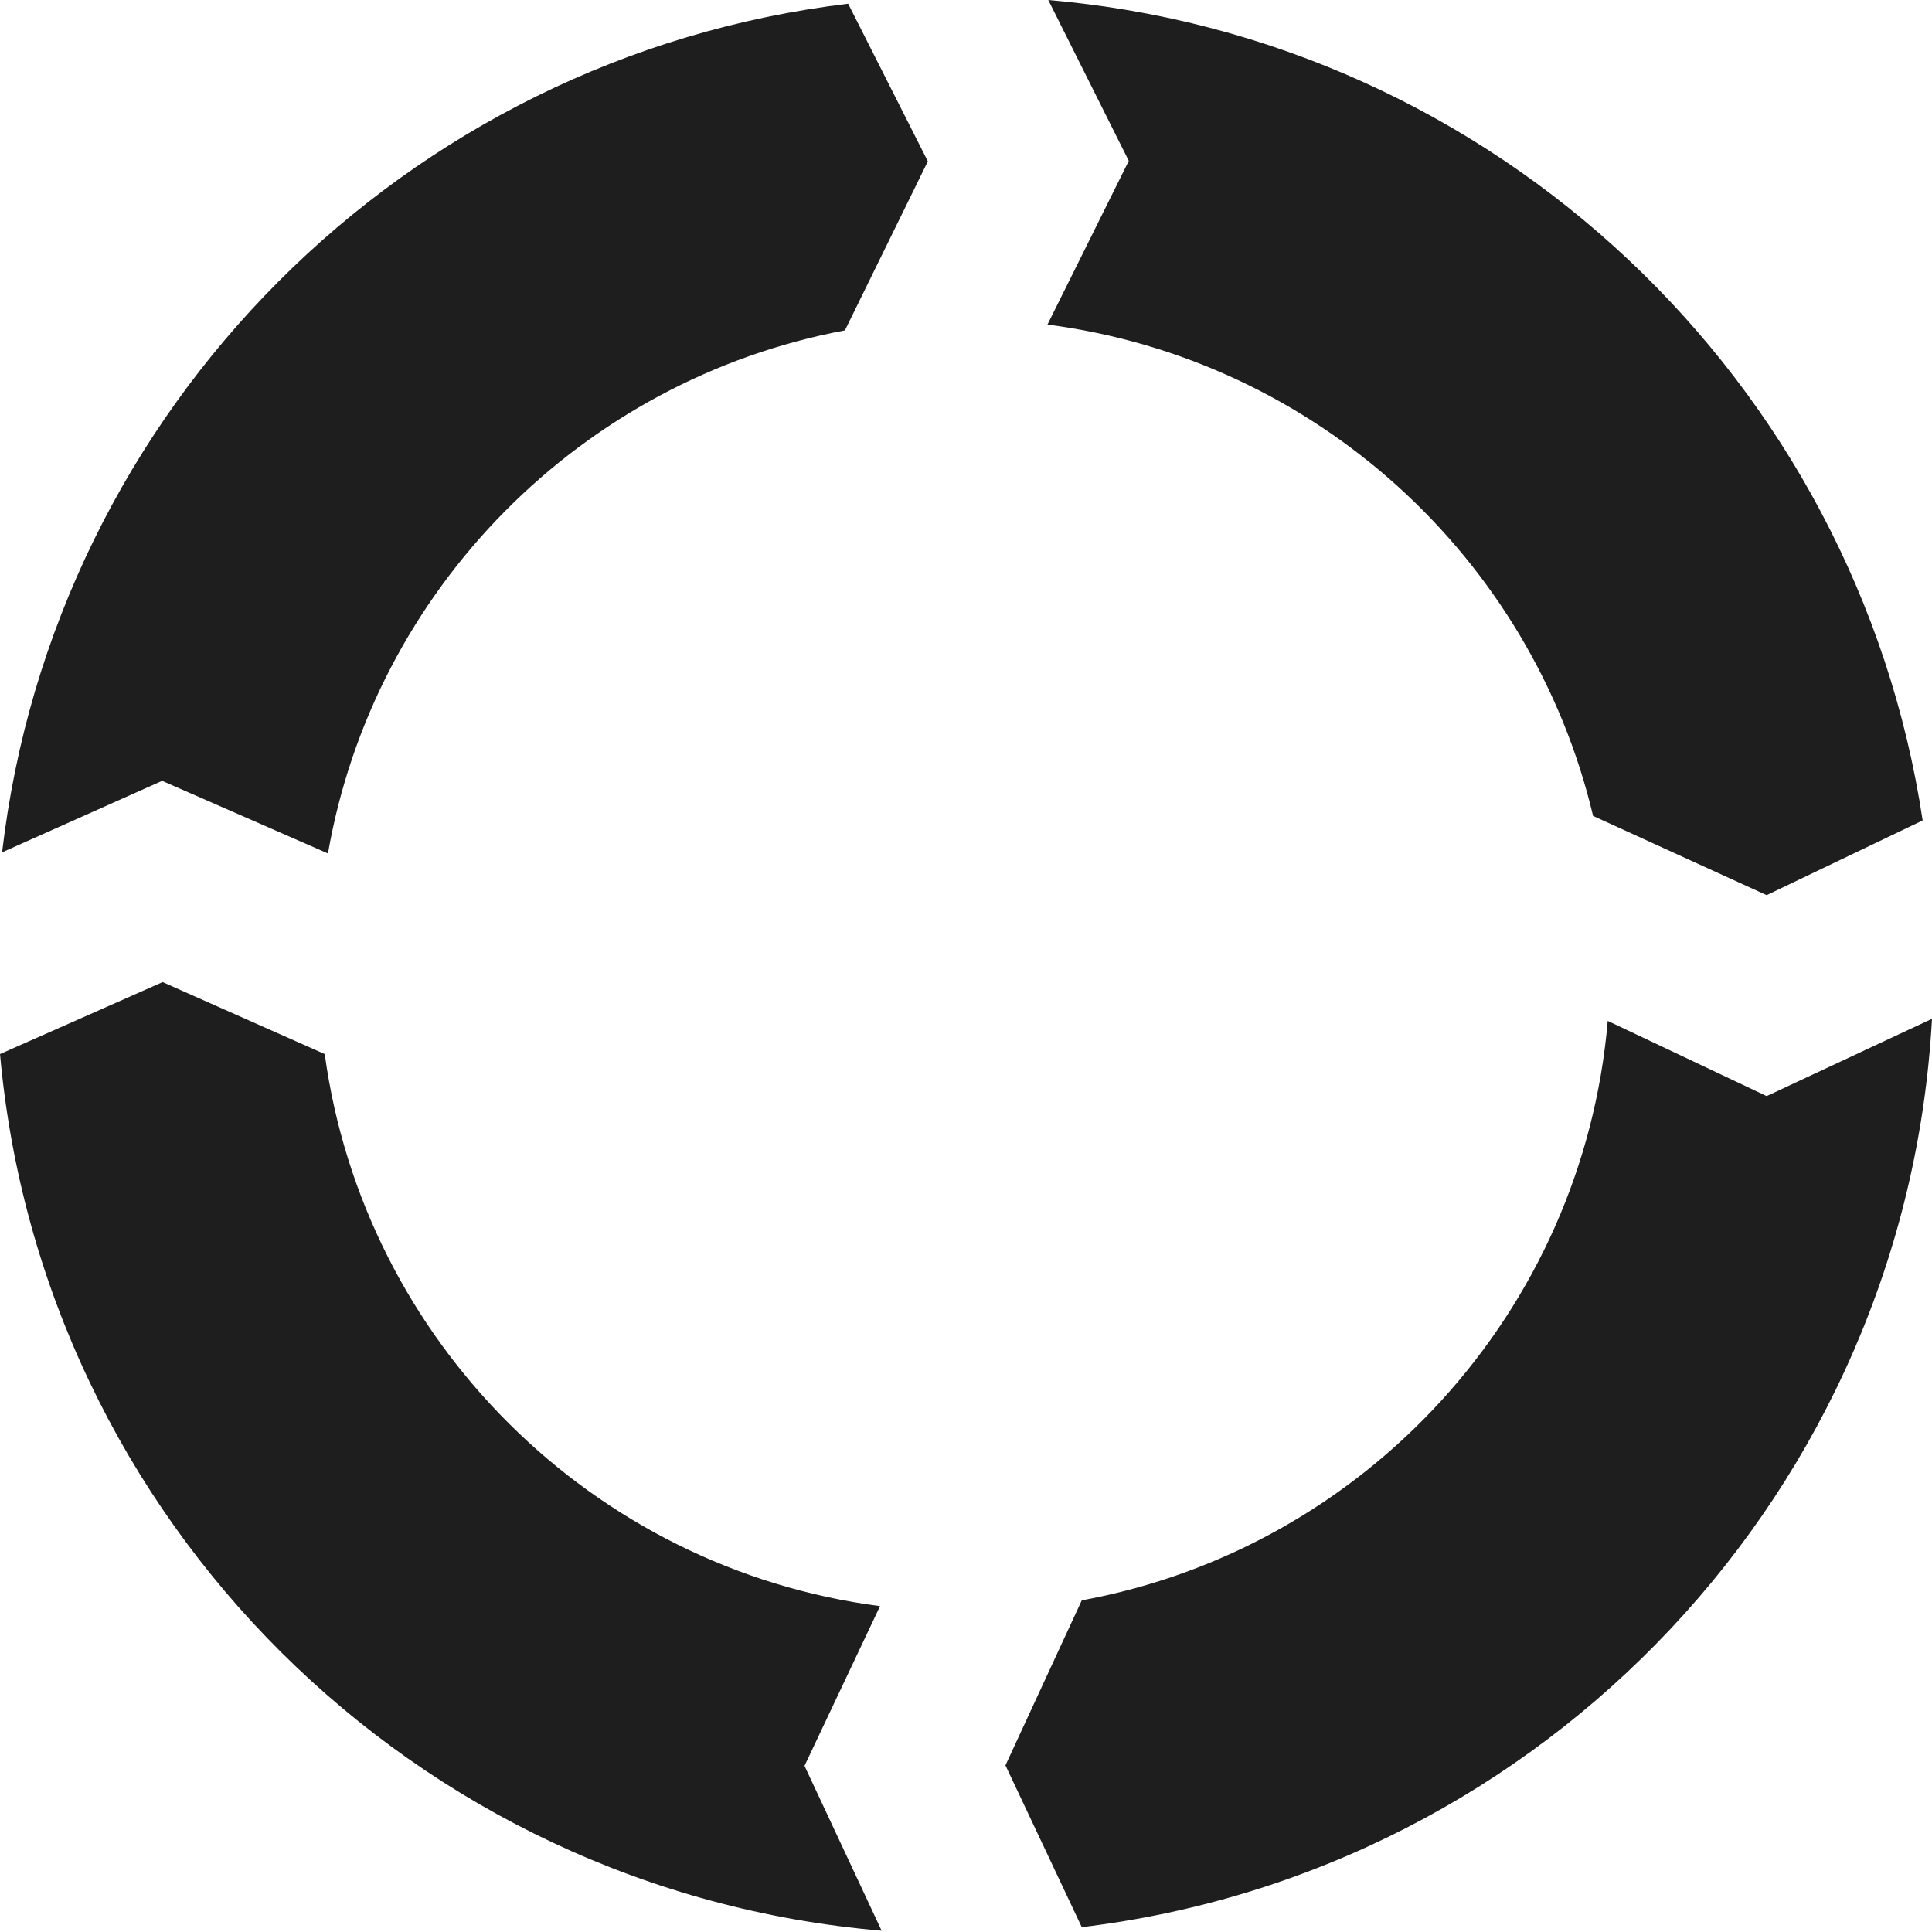 <svg width="12" height="12" viewBox="0 0 12 12" fill="none" xmlns="http://www.w3.org/2000/svg">
<path d="M1.007 4.85L2.037 5.301C2.323 3.658 3.612 2.359 5.248 2.052L5.763 1.002L5.268 0.023C2.516 0.353 0.335 2.539 0.013 5.294L1.007 4.85Z" fill="#1E1E1E"/>
<path d="M5.476 11.992L4.997 10.968L5.466 9.976C3.678 9.743 2.26 8.33 2.017 6.547L1.01 6.1L9.67987e-05 6.547C0.259 9.443 2.575 11.746 5.476 11.992Z" fill="#1E1E1E"/>
<path d="M10.973 6.808L9.986 6.341C9.831 8.15 8.477 9.618 6.719 9.94L6.245 10.965L6.719 11.97C9.593 11.624 11.84 9.253 12 6.328L10.973 6.808Z" fill="#1E1E1E"/>
<path d="M9.895 5.068L10.973 5.56L11.942 5.096C11.531 2.366 9.291 0.238 6.511 -0L7.011 0.999L6.506 2.016C8.17 2.232 9.514 3.462 9.895 5.068Z" fill="#1E1E1E"/>
</svg>
